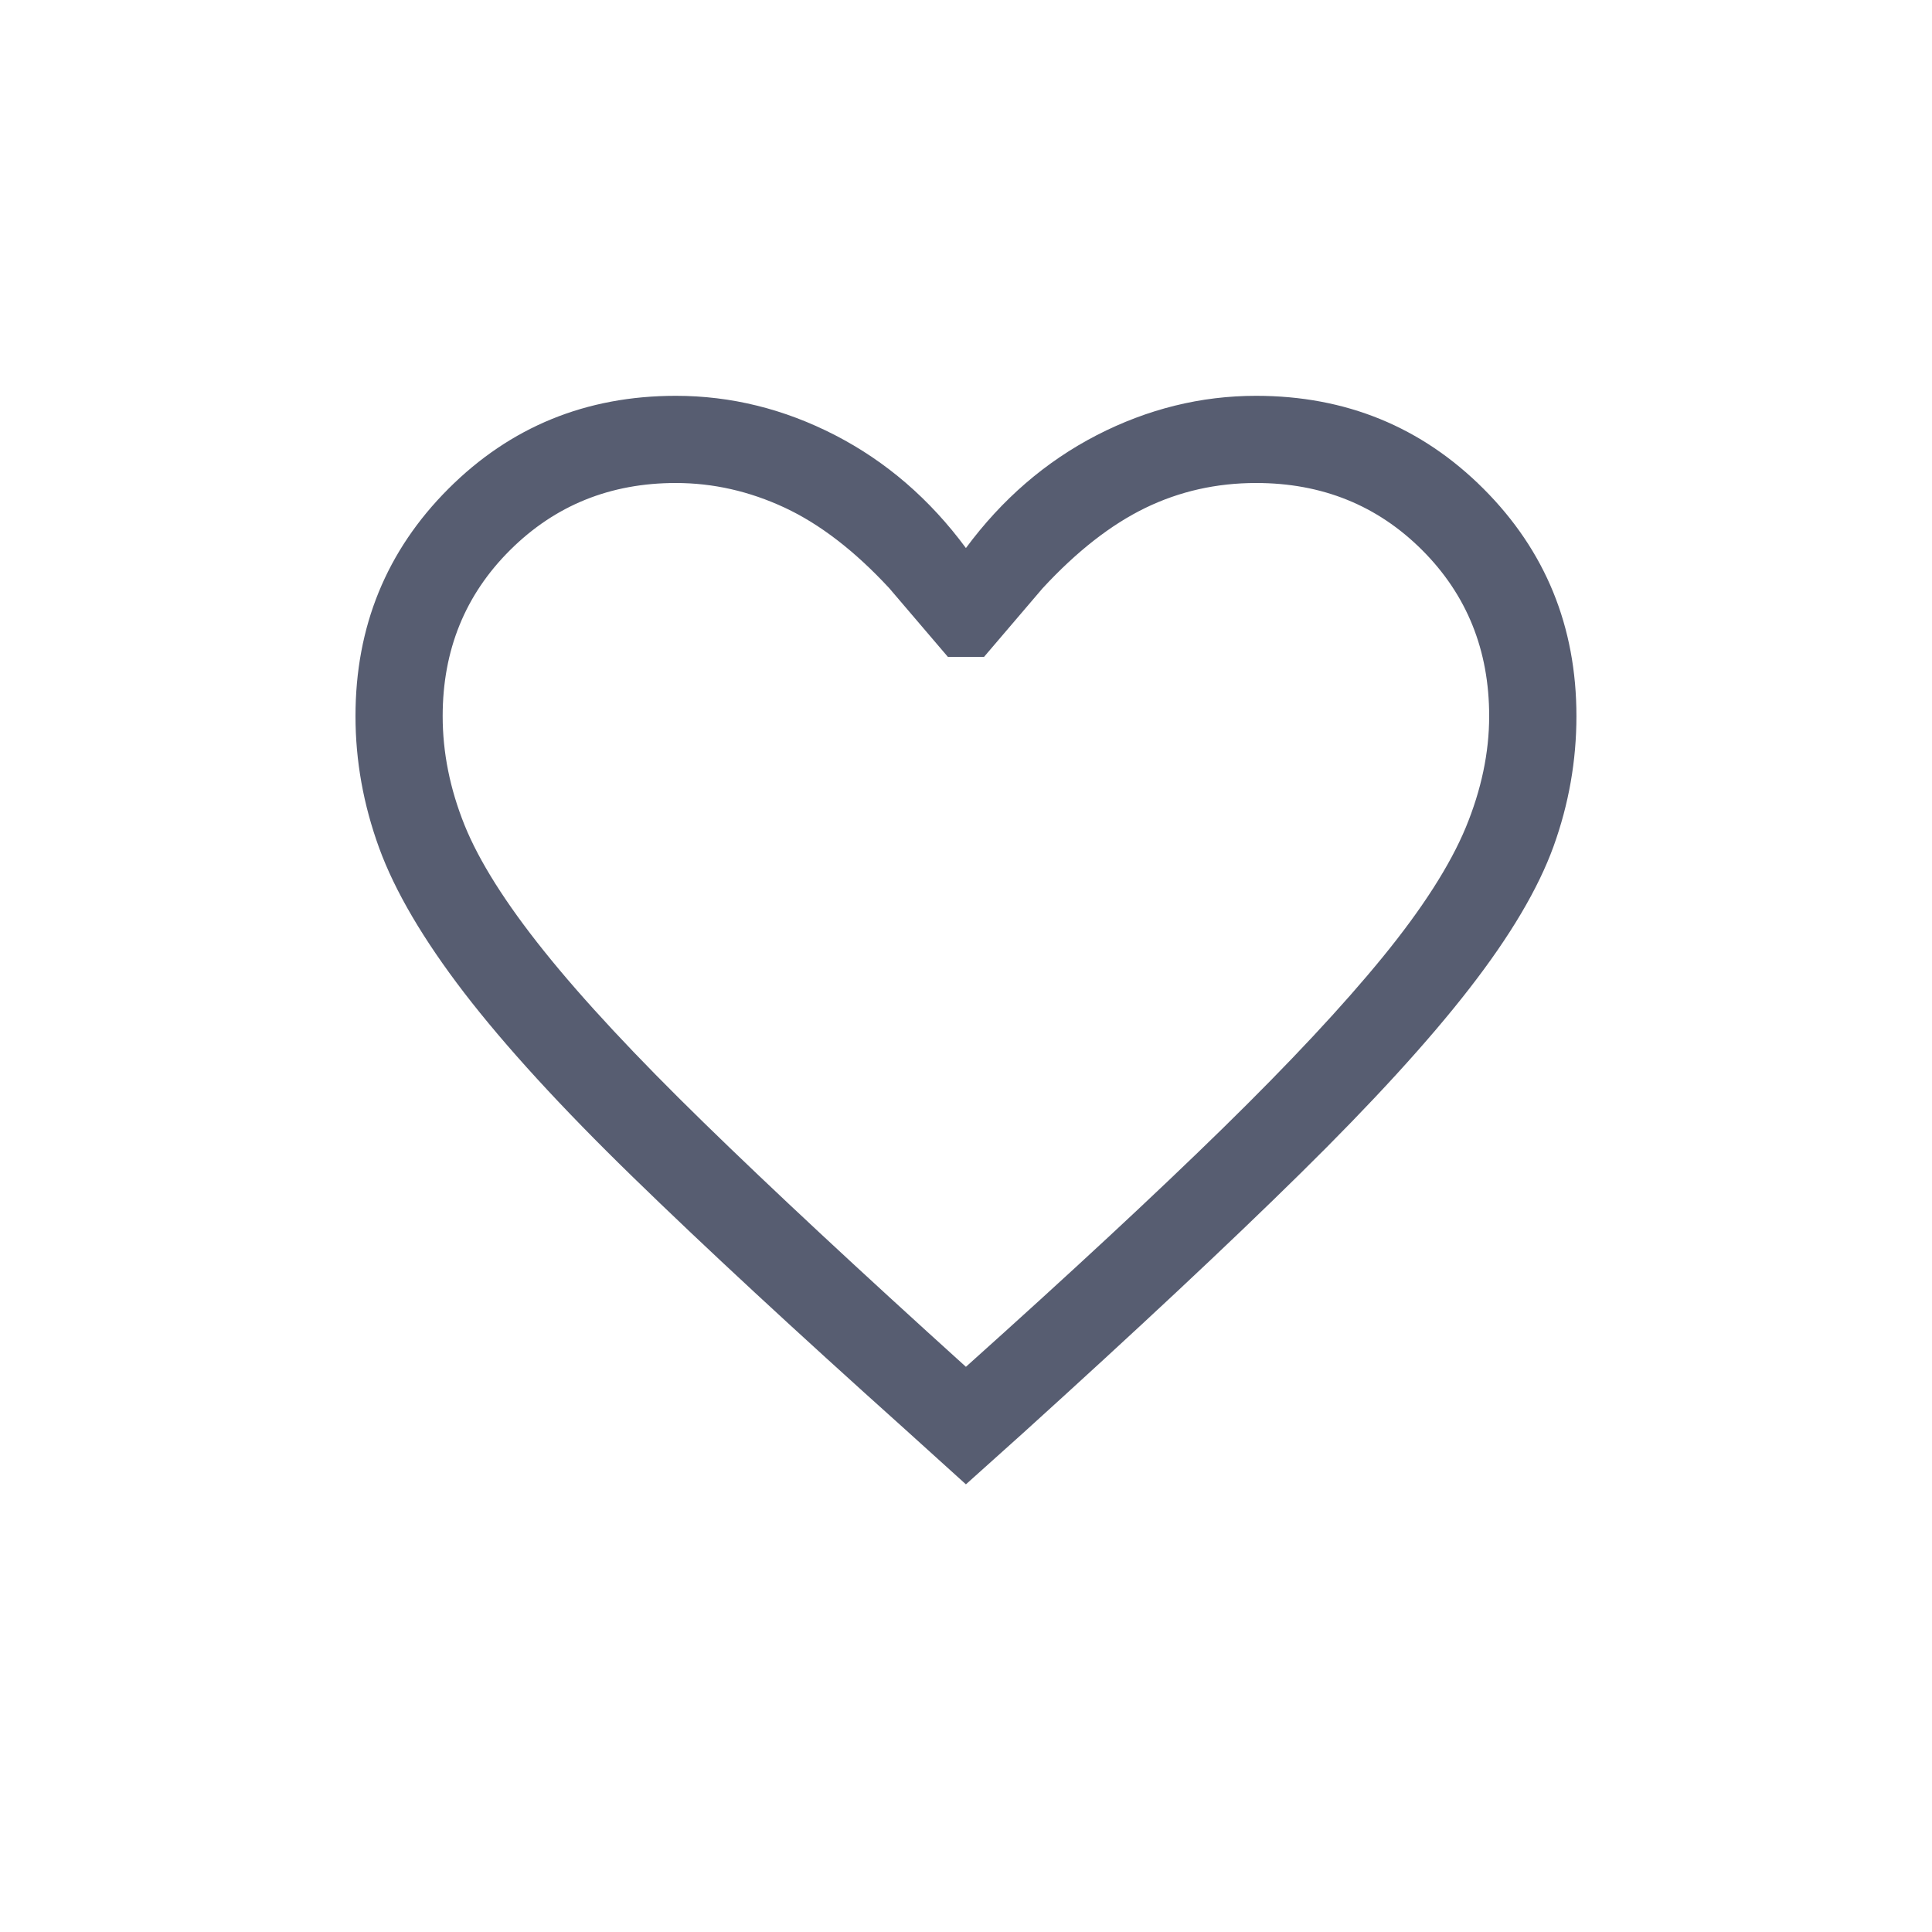 <svg width="24" height="24" viewBox="0 0 24 24" fill="none" xmlns="http://www.w3.org/2000/svg">
<mask id="mask0_7930_6619" style="mask-type:alpha" maskUnits="userSpaceOnUse" x="2" y="2" width="20" height="20">
<rect x="2" y="2" width="20" height="20" fill="#D9D9D9"/>
</mask>
<g mask="url(#mask0_7930_6619)">
<path d="M11.999 18.439L11.246 17.758C9.879 16.532 8.75 15.487 7.861 14.621C6.971 13.755 6.273 12.992 5.765 12.331C5.258 11.67 4.906 11.071 4.71 10.534C4.514 9.996 4.416 9.45 4.416 8.896C4.416 7.783 4.801 6.841 5.571 6.071C6.34 5.302 7.282 4.917 8.395 4.917C9.081 4.917 9.741 5.08 10.374 5.406C11.008 5.733 11.55 6.2 11.999 6.808C12.449 6.2 12.991 5.733 13.624 5.406C14.258 5.08 14.918 4.917 15.604 4.917C16.717 4.917 17.658 5.302 18.428 6.071C19.198 6.841 19.583 7.783 19.583 8.896C19.583 9.45 19.488 9.989 19.299 10.513C19.11 11.036 18.762 11.625 18.254 12.279C17.747 12.933 17.046 13.699 16.152 14.579C15.259 15.459 14.111 16.532 12.711 17.8L11.999 18.439ZM11.999 16.979C13.291 15.821 14.354 14.834 15.187 14.019C16.02 13.204 16.683 12.494 17.176 11.89C17.669 11.286 18.013 10.749 18.208 10.28C18.402 9.81 18.499 9.349 18.499 8.896C18.499 8.076 18.222 7.389 17.666 6.833C17.11 6.278 16.423 6 15.604 6C15.112 6 14.653 6.103 14.227 6.31C13.801 6.517 13.376 6.849 12.953 7.306L12.224 8.16H11.775L11.046 7.306C10.617 6.843 10.184 6.51 9.747 6.306C9.309 6.102 8.859 6 8.395 6C7.581 6 6.895 6.278 6.337 6.833C5.778 7.389 5.499 8.076 5.499 8.896C5.499 9.349 5.59 9.8 5.77 10.248C5.951 10.697 6.281 11.22 6.76 11.817C7.239 12.415 7.899 13.123 8.739 13.942C9.579 14.762 10.666 15.774 11.999 16.979Z" fill="#575D71"/>
</g>
</svg>
